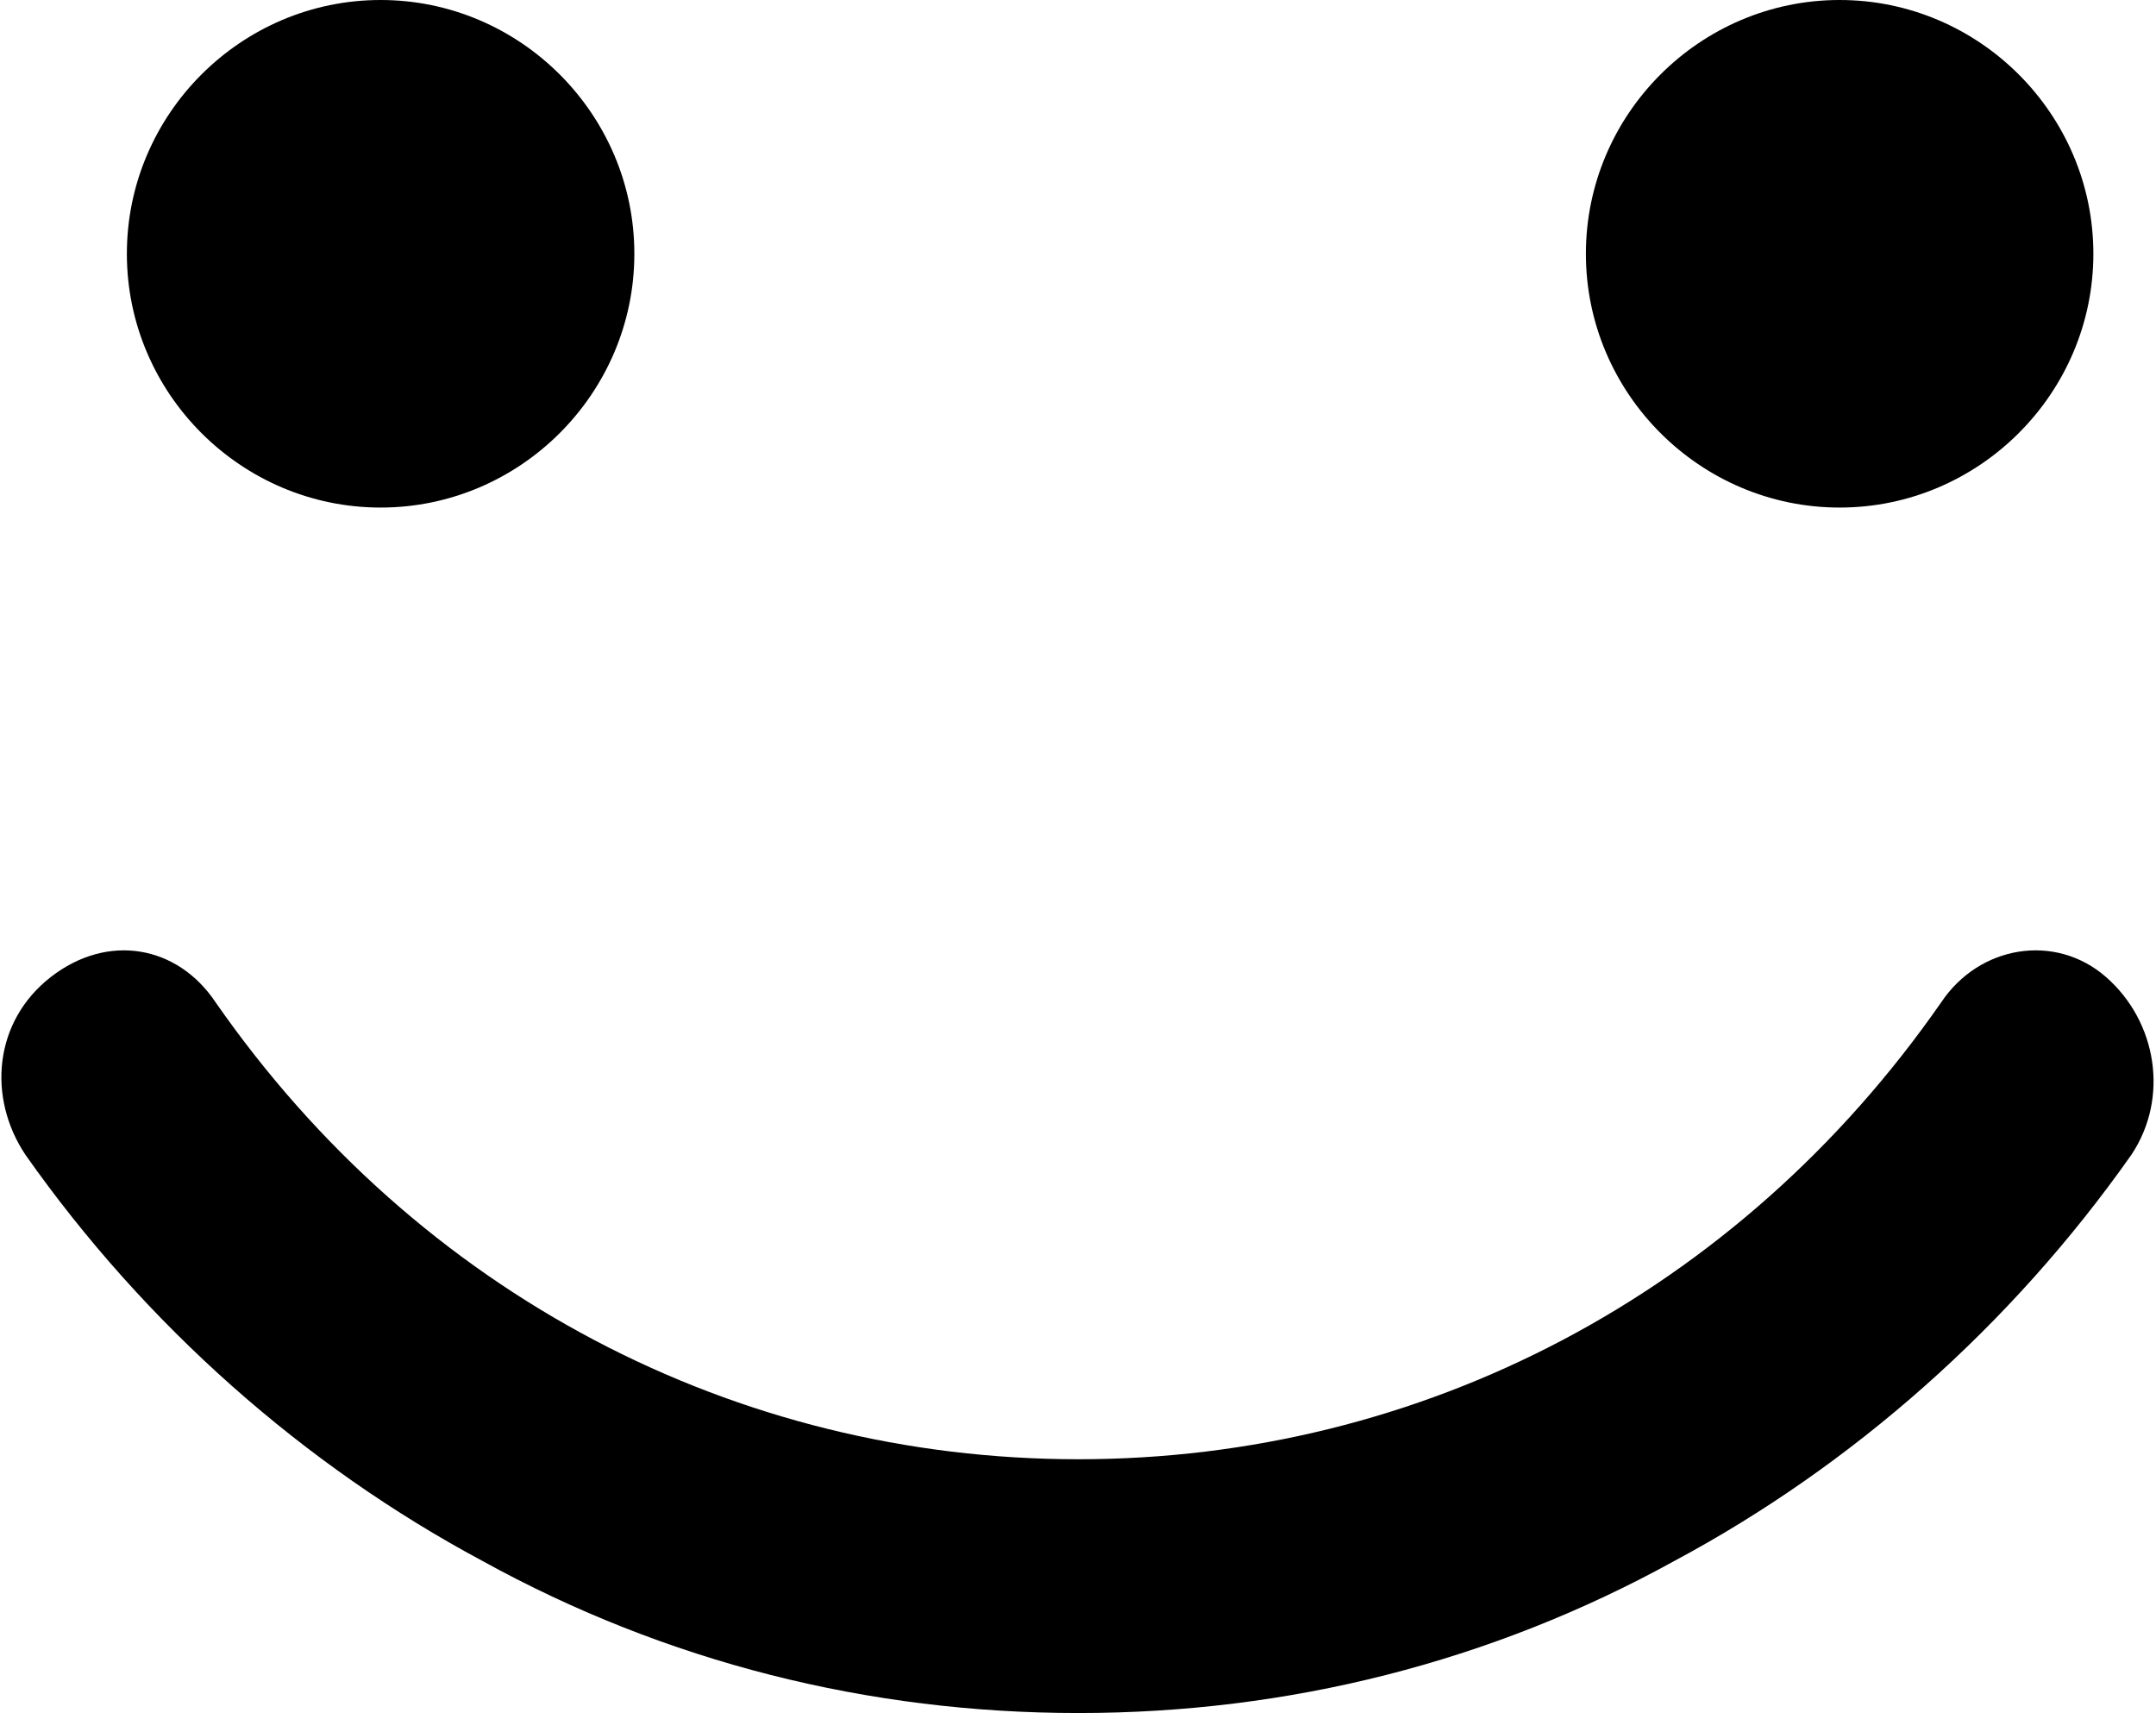 <?xml version="1.0" standalone="no"?><!DOCTYPE svg PUBLIC "-//W3C//DTD SVG 1.1//EN" "http://www.w3.org/Graphics/SVG/1.1/DTD/svg11.dtd"><svg t="1545835093904" class="icon" style="" viewBox="0 0 1289 1024" version="1.1" xmlns="http://www.w3.org/2000/svg" p-id="7951" xmlns:xlink="http://www.w3.org/1999/xlink" width="161.125" height="128"><defs><style type="text/css"></style></defs><path d="M75.852 151.704c0 83.437 68.267 151.704 151.704 151.704s151.704-68.267 151.704-151.704-68.267-151.704-151.704-151.704-151.704 68.267-151.704 151.704M948.148 151.704c0 83.437 68.267 151.704 151.704 151.704s151.704-68.267 151.704-151.704-68.267-151.704-151.704-151.704-151.704 68.267-151.704 151.704M644.741 1024c-125.156 0-246.519-30.341-356.504-91.022-106.193-56.889-201.007-140.326-273.067-242.726-22.756-34.133-18.963-79.644 15.17-106.193s75.852-18.963 98.607 15.17C250.311 773.689 439.941 872.296 644.741 872.296s394.43-98.607 515.793-273.067c22.756-34.133 68.267-41.719 98.607-15.17s37.926 72.059 15.17 106.193c-72.059 102.4-166.874 185.837-273.067 242.726-109.985 60.681-231.348 91.022-356.504 91.022" p-id="7952"></path></svg>